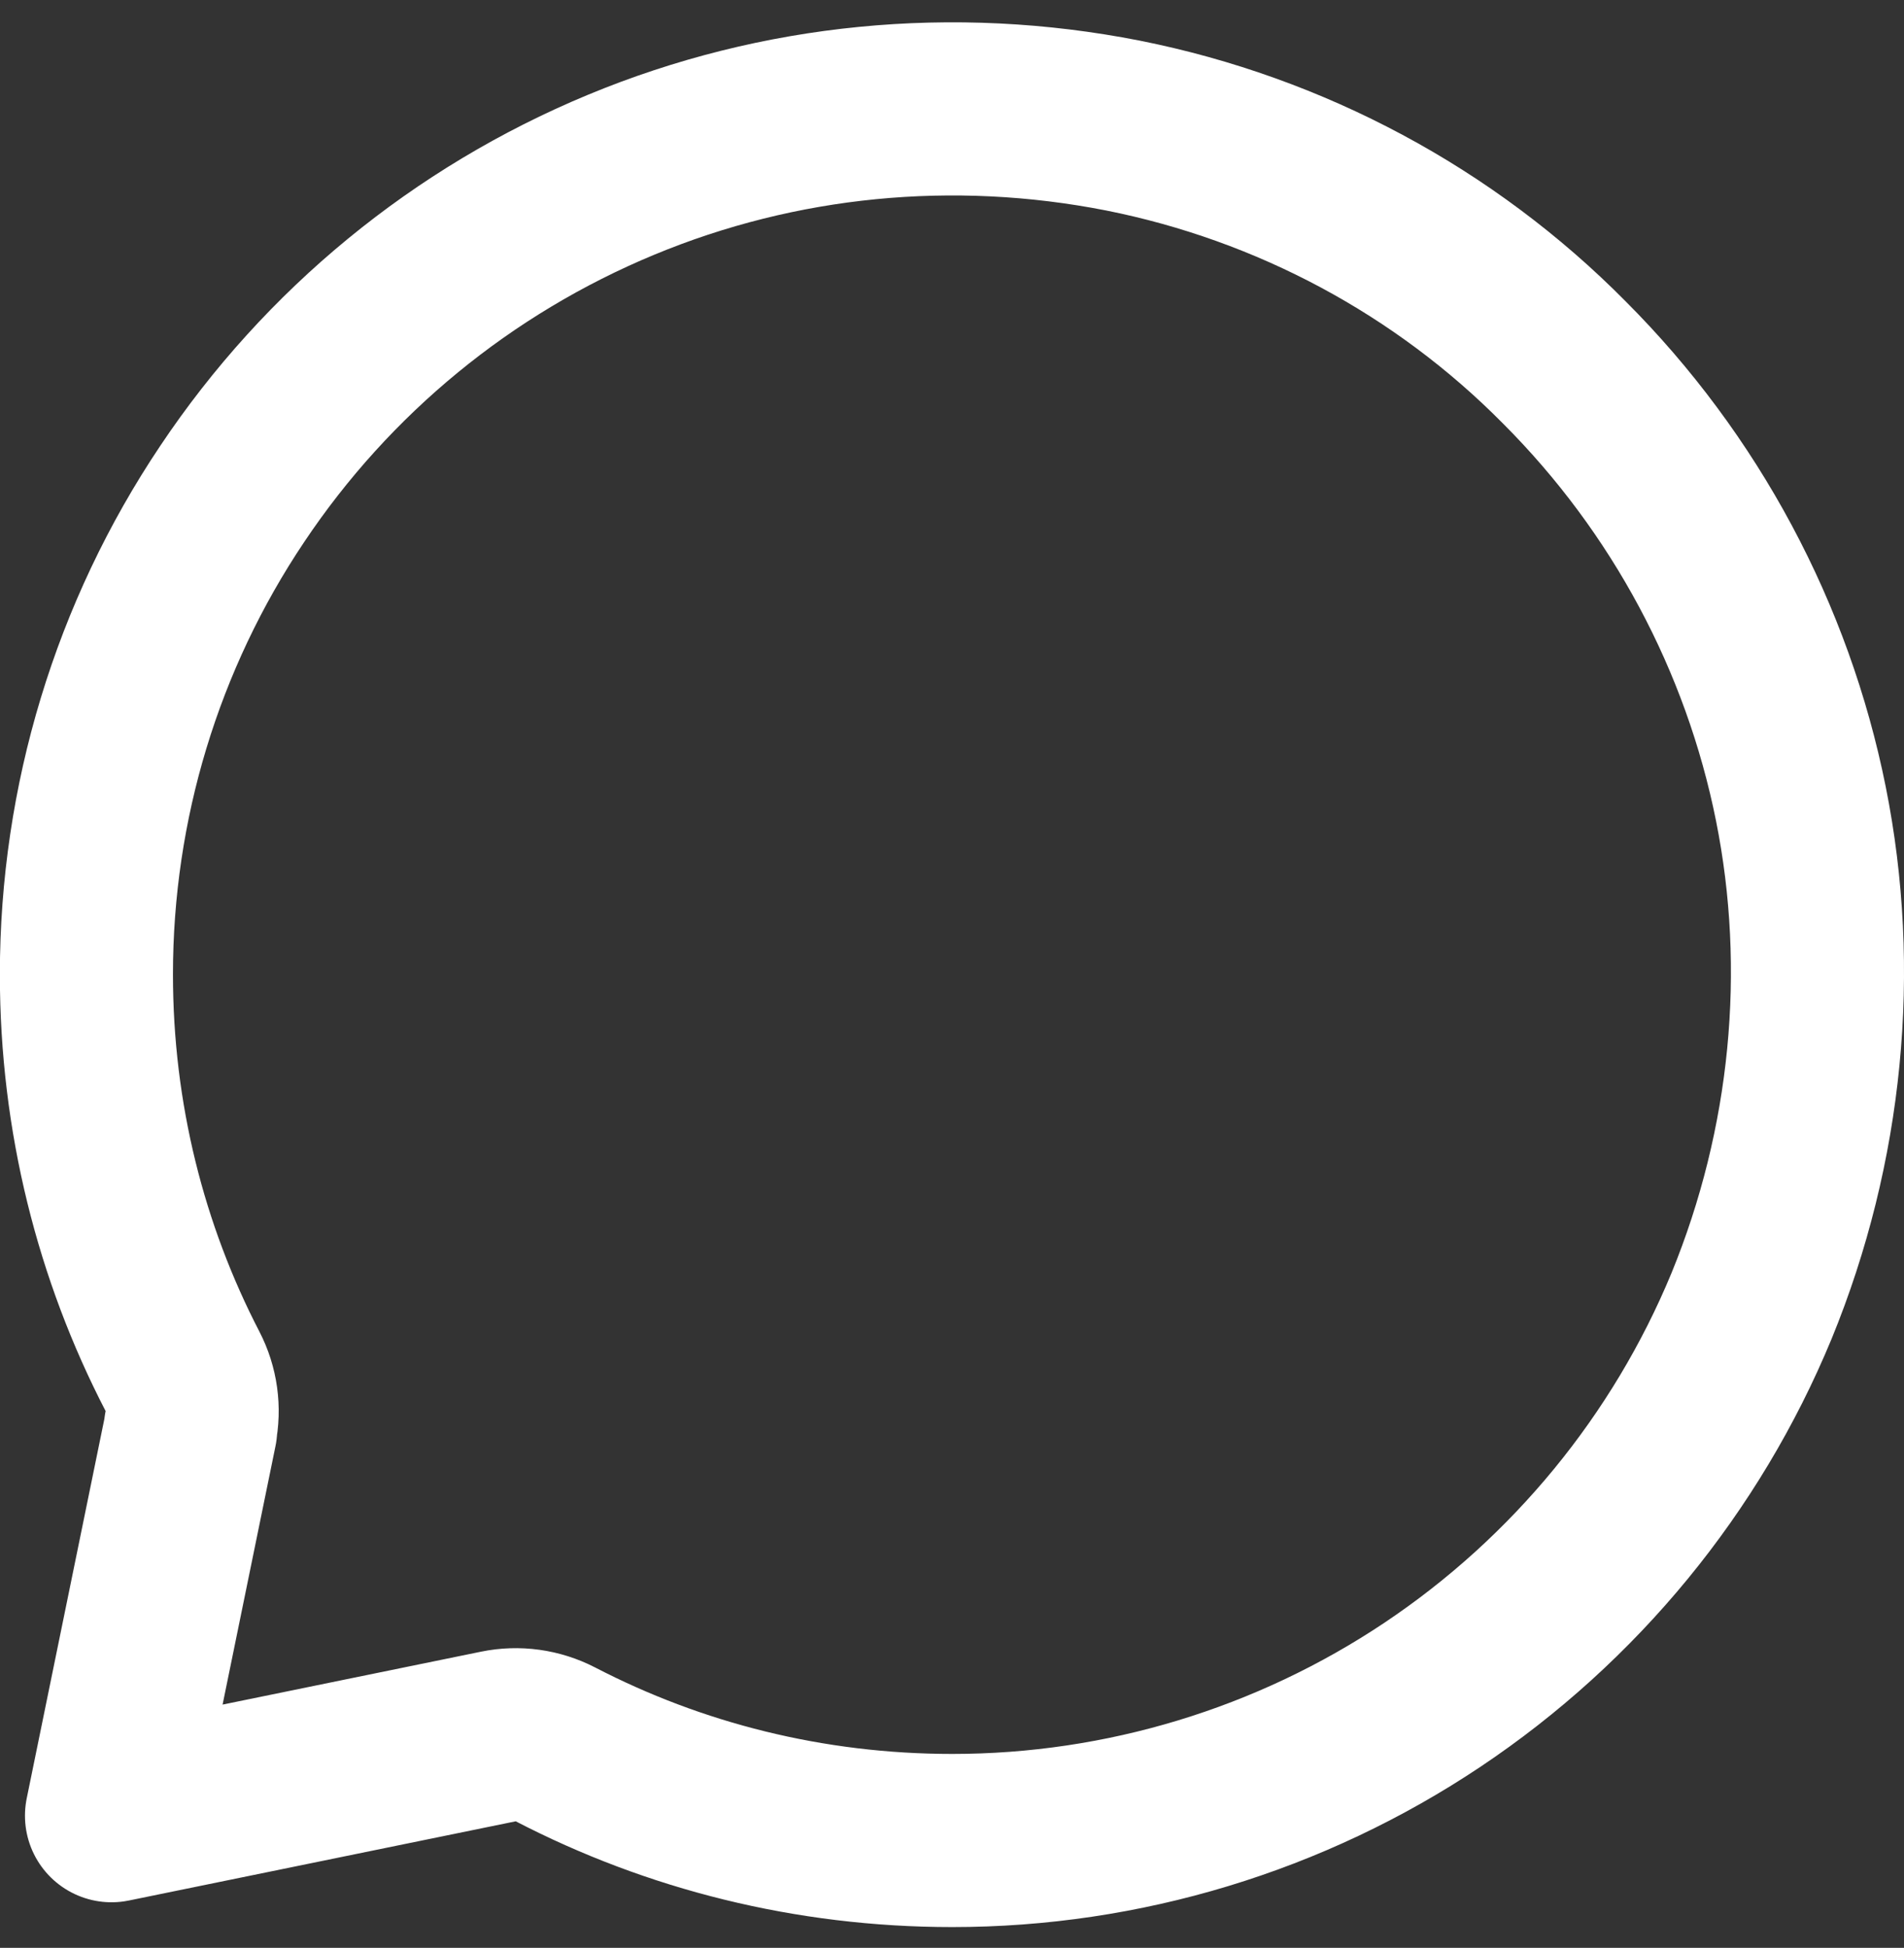 <svg fill="none" version="1.1" viewBox="0 0 44 45" xmlns="http://www.w3.org/2000/svg"><rect x="0" y="0" width="44" height="45" fill="#333333" stroke="none"/><path d="m4.4 33c0.092-0.449 0.027-0.915-0.183-1.32-1.42-2.74-2.22-5.86-2.22-9.17 0-3.96 1.17-7.82 3.37-11.1 2.2-3.29 5.32-5.85 8.98-7.37s7.68-1.91 11.6-1.14c3.88 0.772 7.44 2.68 10.2 5.47 2.8 2.8 4.7 6.36 5.47 10.2s0.376 7.9-1.14 11.6c-1.51 3.65-4.08 6.78-7.37 8.98s-7.16 3.37-11.1 3.37c-3.31 0-6.43-0.8-9.17-2.22-0.407-0.21-0.873-0.275-1.32-0.183l-8.94 1.83 1.83-8.94z" stroke="#fff" stroke-linecap="round" stroke-linejoin="round" stroke-width="4"/></svg>
